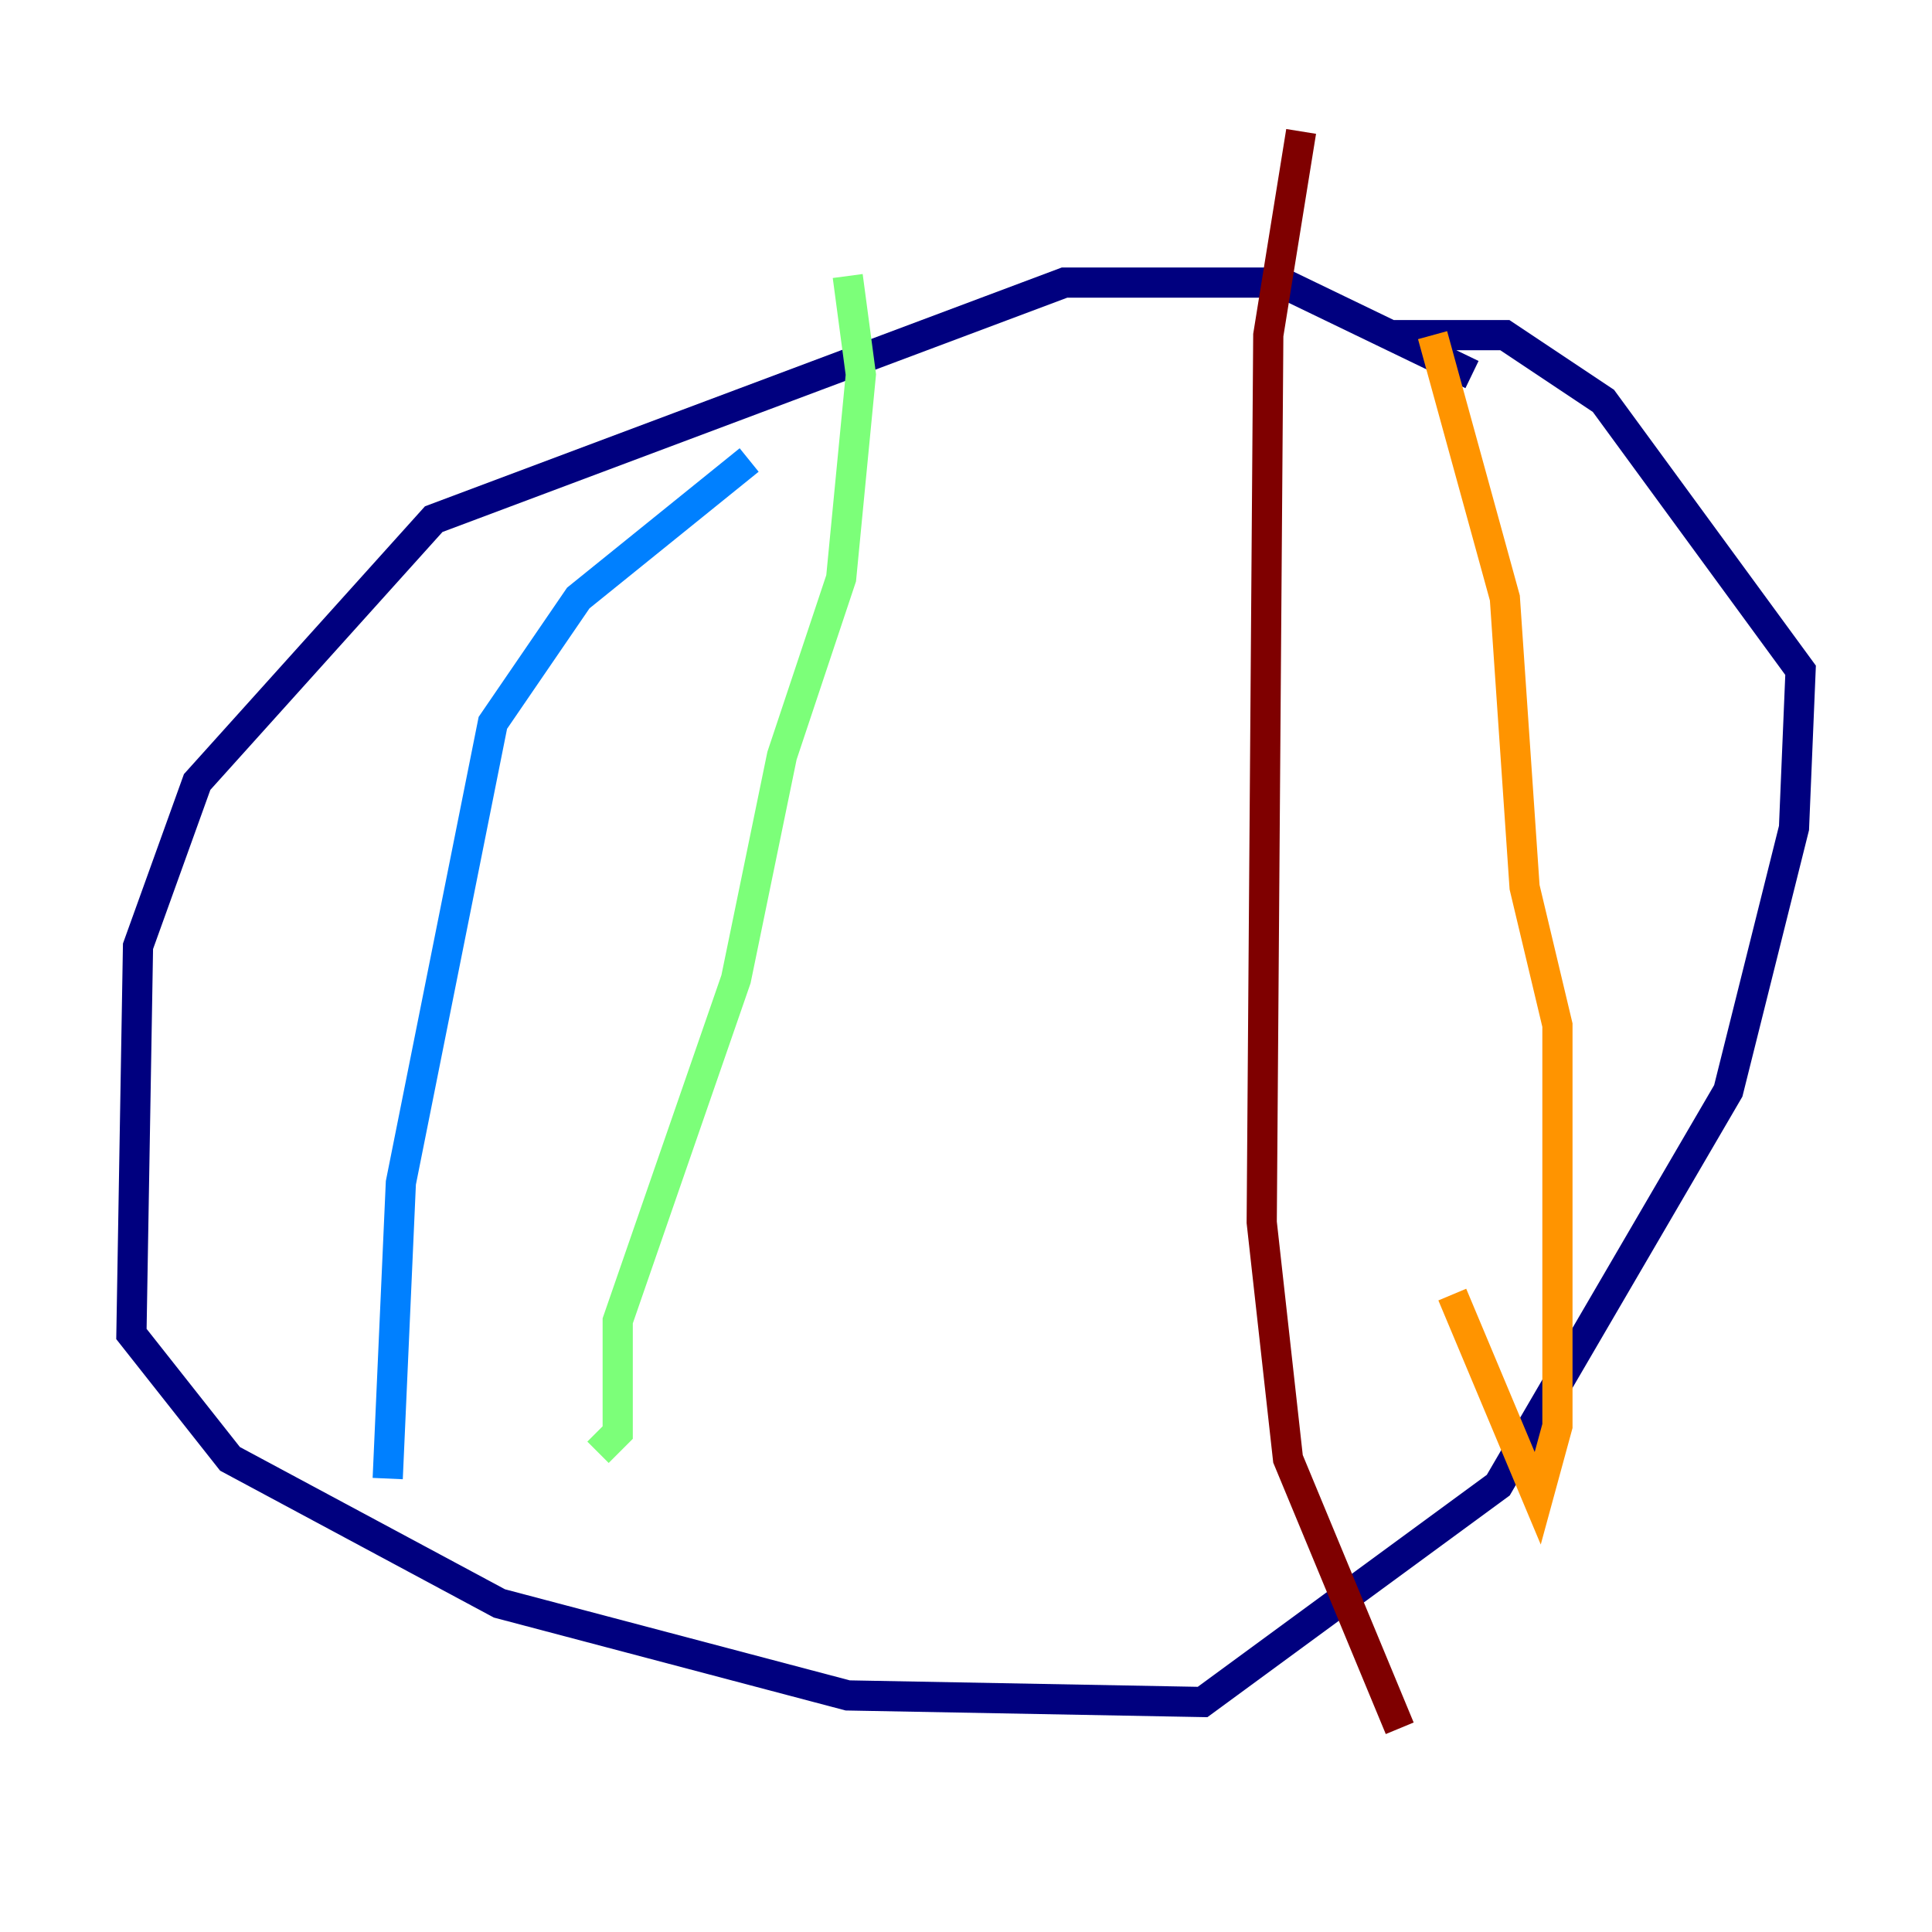<?xml version="1.0" encoding="utf-8" ?>
<svg baseProfile="tiny" height="128" version="1.2" viewBox="0,0,128,128" width="128" xmlns="http://www.w3.org/2000/svg" xmlns:ev="http://www.w3.org/2001/xml-events" xmlns:xlink="http://www.w3.org/1999/xlink"><defs /><polyline fill="none" points="97.524,24.816 84.898,18.721 70.531,18.721 28.735,34.395 13.061,51.809 9.143,62.694 8.707,88.381 15.238,96.653 33.088,106.231 56.163,112.326 79.674,112.762 99.265,98.395 114.503,72.272 118.857,54.857 119.293,44.408 106.231,26.558 99.701,22.204 92.299,22.204" stroke="#00007f" stroke-width="2" /><polyline fill="none" points="49.633,30.476 38.313,39.619 32.653,47.891 26.558,78.367 25.687,97.959" stroke="#0080ff" stroke-width="2" /><polyline fill="none" points="56.163,18.286 57.034,24.816 55.728,38.313 51.809,50.068 48.762,64.871 40.925,87.51 40.925,94.912 39.619,96.218" stroke="#7cff79" stroke-width="2" /><polyline fill="none" points="94.912,22.204 99.701,39.619 101.007,58.776 103.184,67.918 103.184,94.476 101.878,99.265 96.218,85.769" stroke="#ff9400" stroke-width="2" /><polyline fill="none" points="86.204,8.707 84.027,22.204 83.592,80.98 85.333,96.653 92.735,114.503" stroke="#7f0000" stroke-width="2" /></svg>